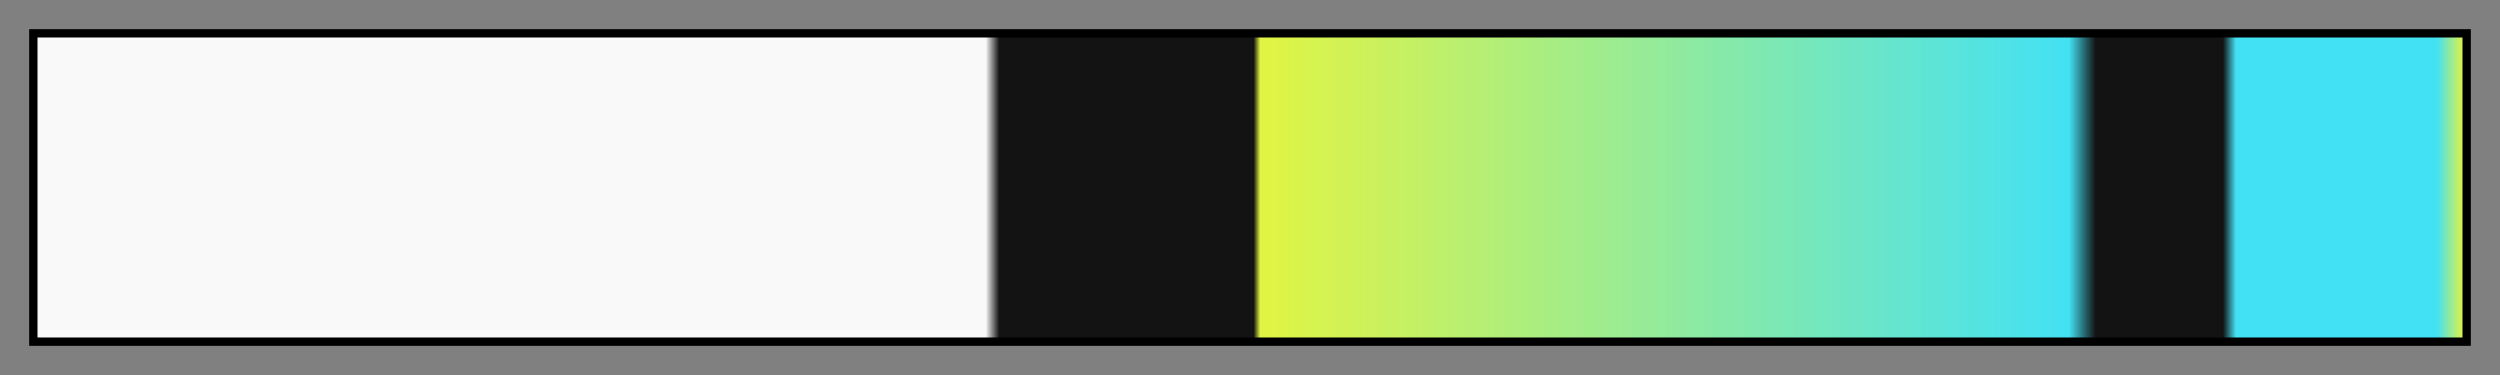 <?xml version="1.0" encoding="UTF-8"?>
<svg xmlns="http://www.w3.org/2000/svg" version="1.1" width="300px" height="45px" viewBox="0 0 300 45">
  <rect x="0" y="0" width="300" height="45" fill="#808080" stroke="none"/>
  <g>
    <defs>
      <linearGradient id="fib55-18" gradientUnits="objectBoundingBox" spreadMethod="pad" x1="0%" x2="100%" y1="0%" y2="0%">
        <stop offset="0.00%" stop-color="rgb(249, 249, 249)" stop-opacity="1"/>
        <stop offset="39.11%" stop-color="rgb(249, 249, 249)" stop-opacity="1"/>
        <stop offset="39.67%" stop-color="rgb(19, 19, 19)" stop-opacity="1"/>
        <stop offset="50.15%" stop-color="rgb(19, 19, 19)" stop-opacity="1"/>
        <stop offset="50.42%" stop-color="rgb(225, 244, 67)" stop-opacity="1"/>
        <stop offset="83.74%" stop-color="rgb(67, 225, 244)" stop-opacity="1"/>
        <stop offset="84.84%" stop-color="rgb(19, 19, 19)" stop-opacity="1"/>
        <stop offset="90.09%" stop-color="rgb(19, 19, 19)" stop-opacity="1"/>
        <stop offset="90.62%" stop-color="rgb(67, 225, 244)" stop-opacity="1"/>
        <stop offset="98.90%" stop-color="rgb(67, 225, 244)" stop-opacity="1"/>
        <stop offset="100.00%" stop-color="rgb(225, 244, 67)" stop-opacity="1"/>
      </linearGradient>
    </defs>
    <rect fill="url(#fib55-18)" x="4" y="4" width="292" height="37" stroke="black" stroke-width="1"/>
  </g>
</svg>
